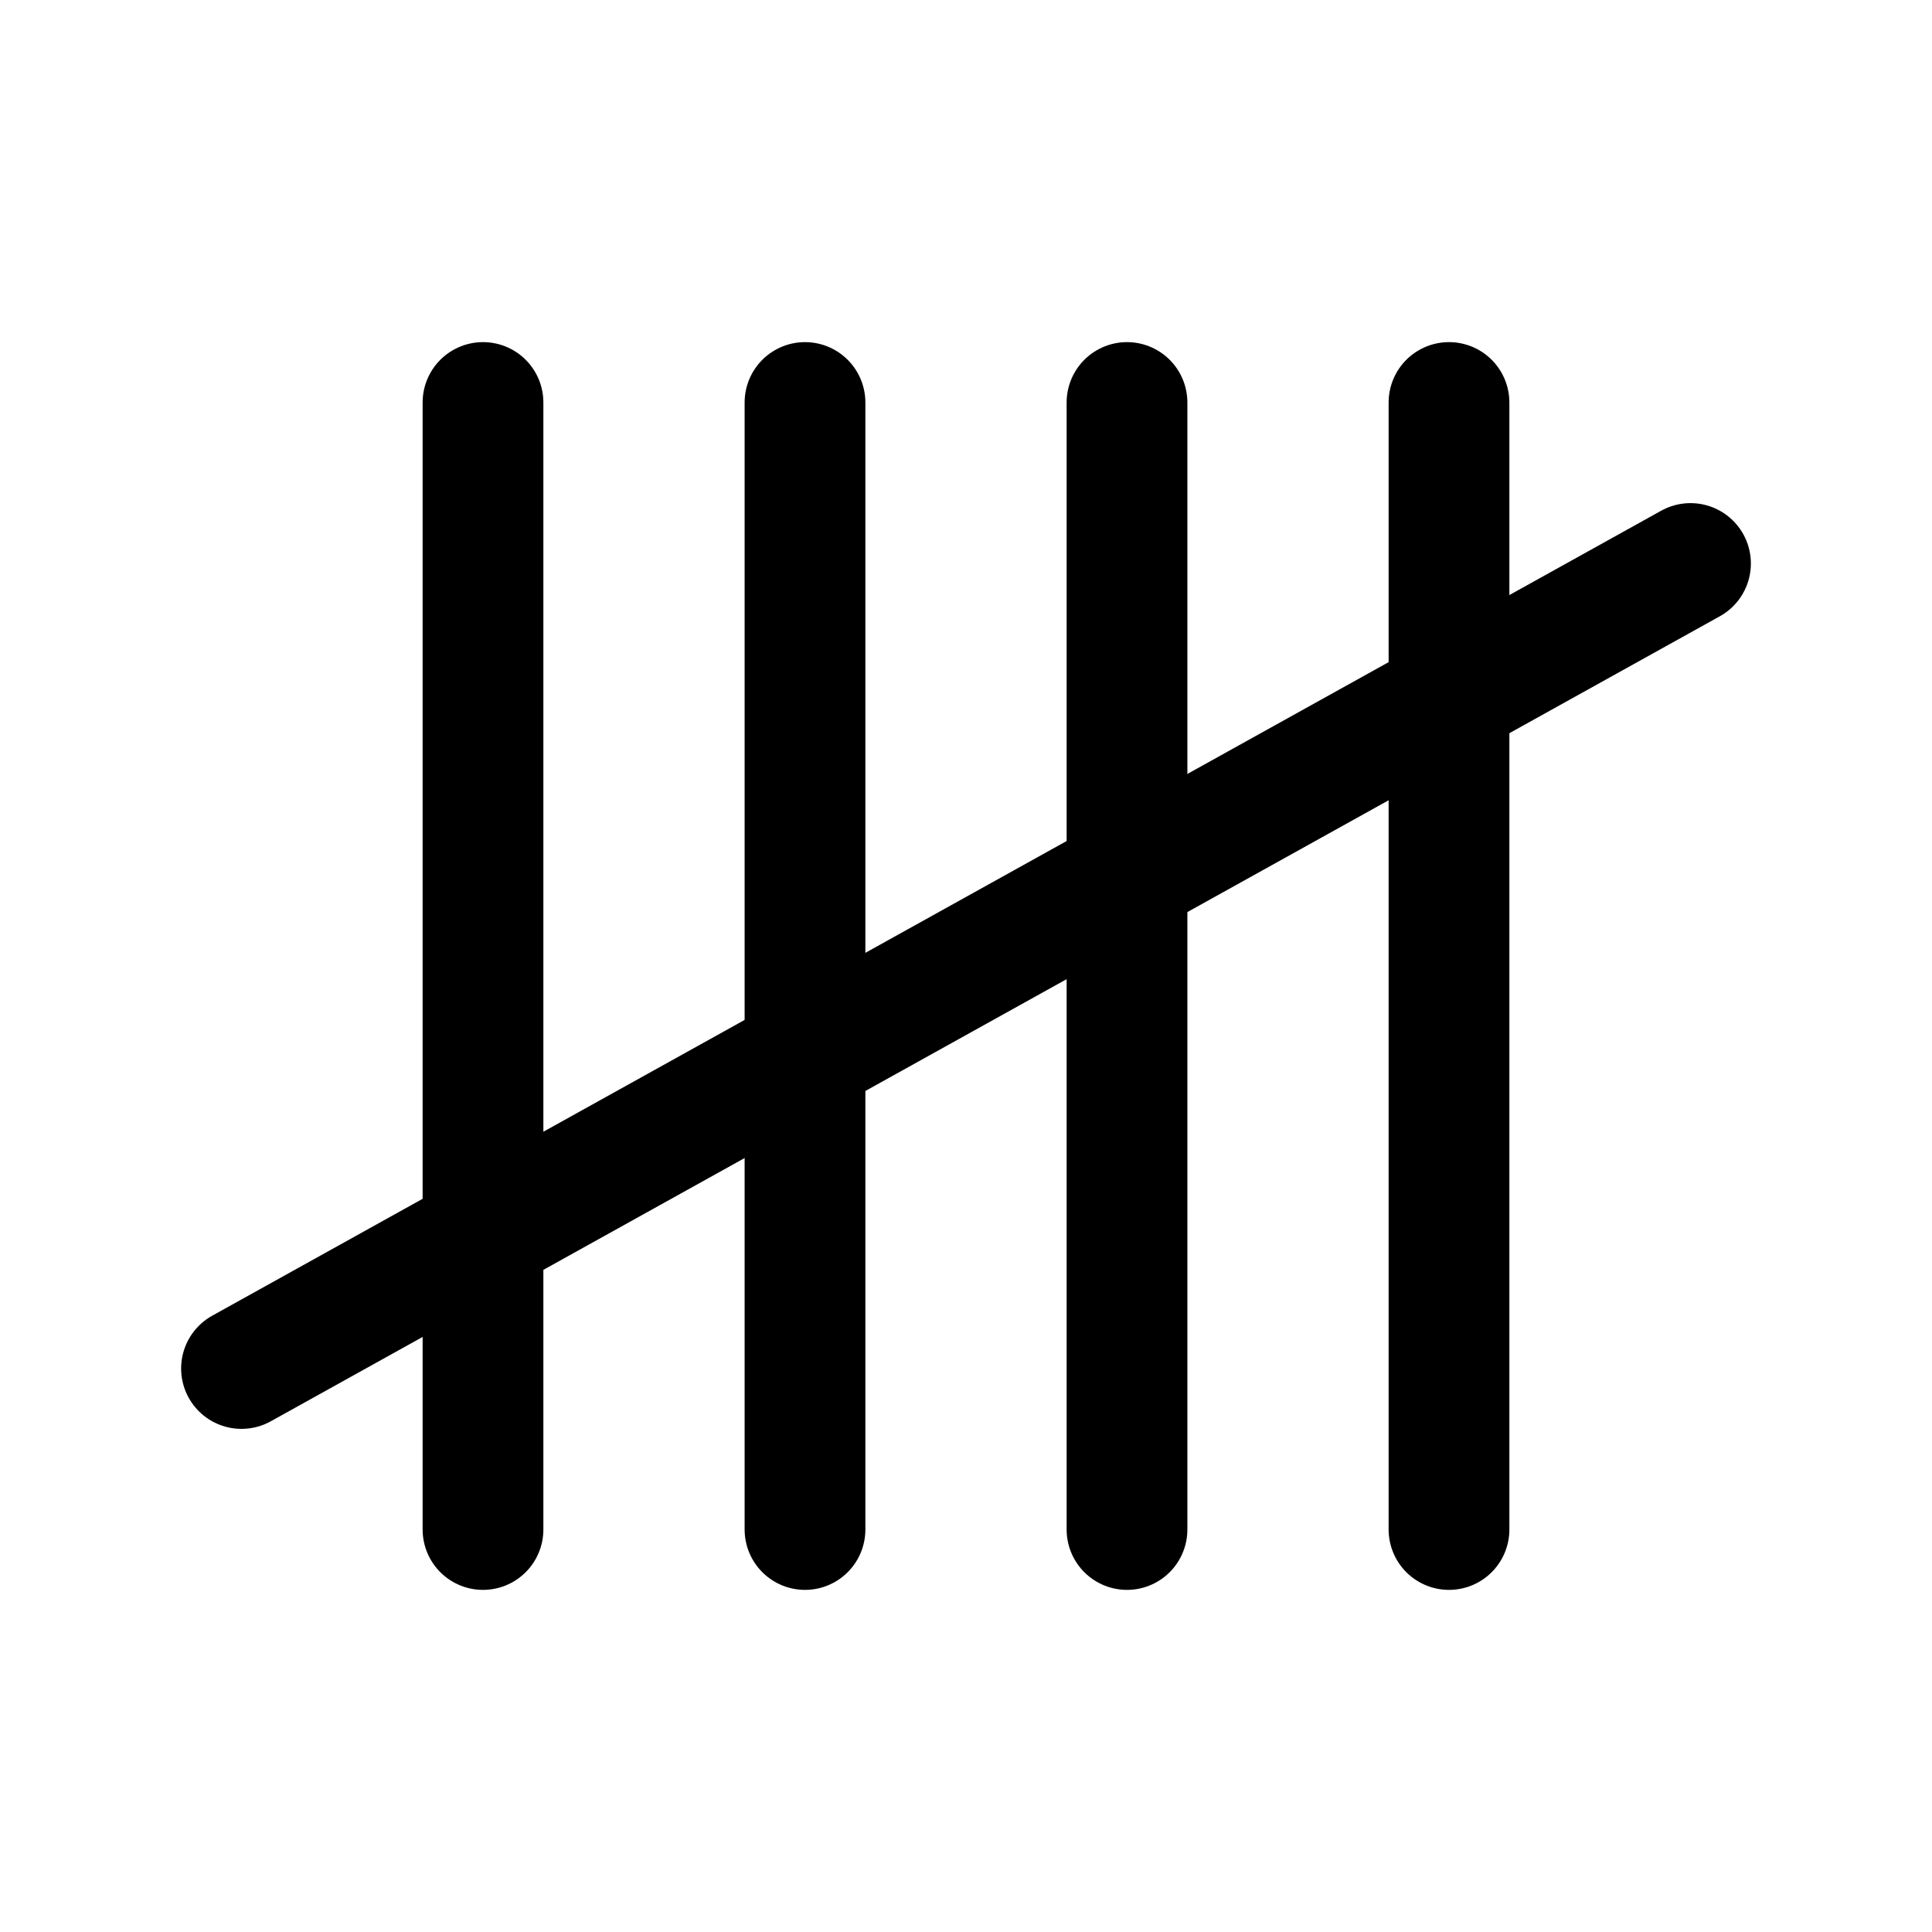 <svg xmlns="http://www.w3.org/2000/svg" class="icon icon-tabler icon-tabler-tallymarks" width="44" height="44" viewBox="0 0 24 24" stroke-width="1.5" stroke="currentColor" fill="none" stroke-linecap="round" stroke-linejoin="round">
  <path stroke="none" d="M0 0h24v24H0z" fill="none"></path>
  <line x1="6" y1="5" x2="6" y2="19"></line>
  <line x1="10" y1="5" x2="10" y2="19"></line>
  <line x1="14" y1="5" x2="14" y2="19"></line>
  <line x1="18" y1="5" x2="18" y2="19"></line>
  <line x1="3" y1="17" x2="21" y2="7"></line>
</svg>